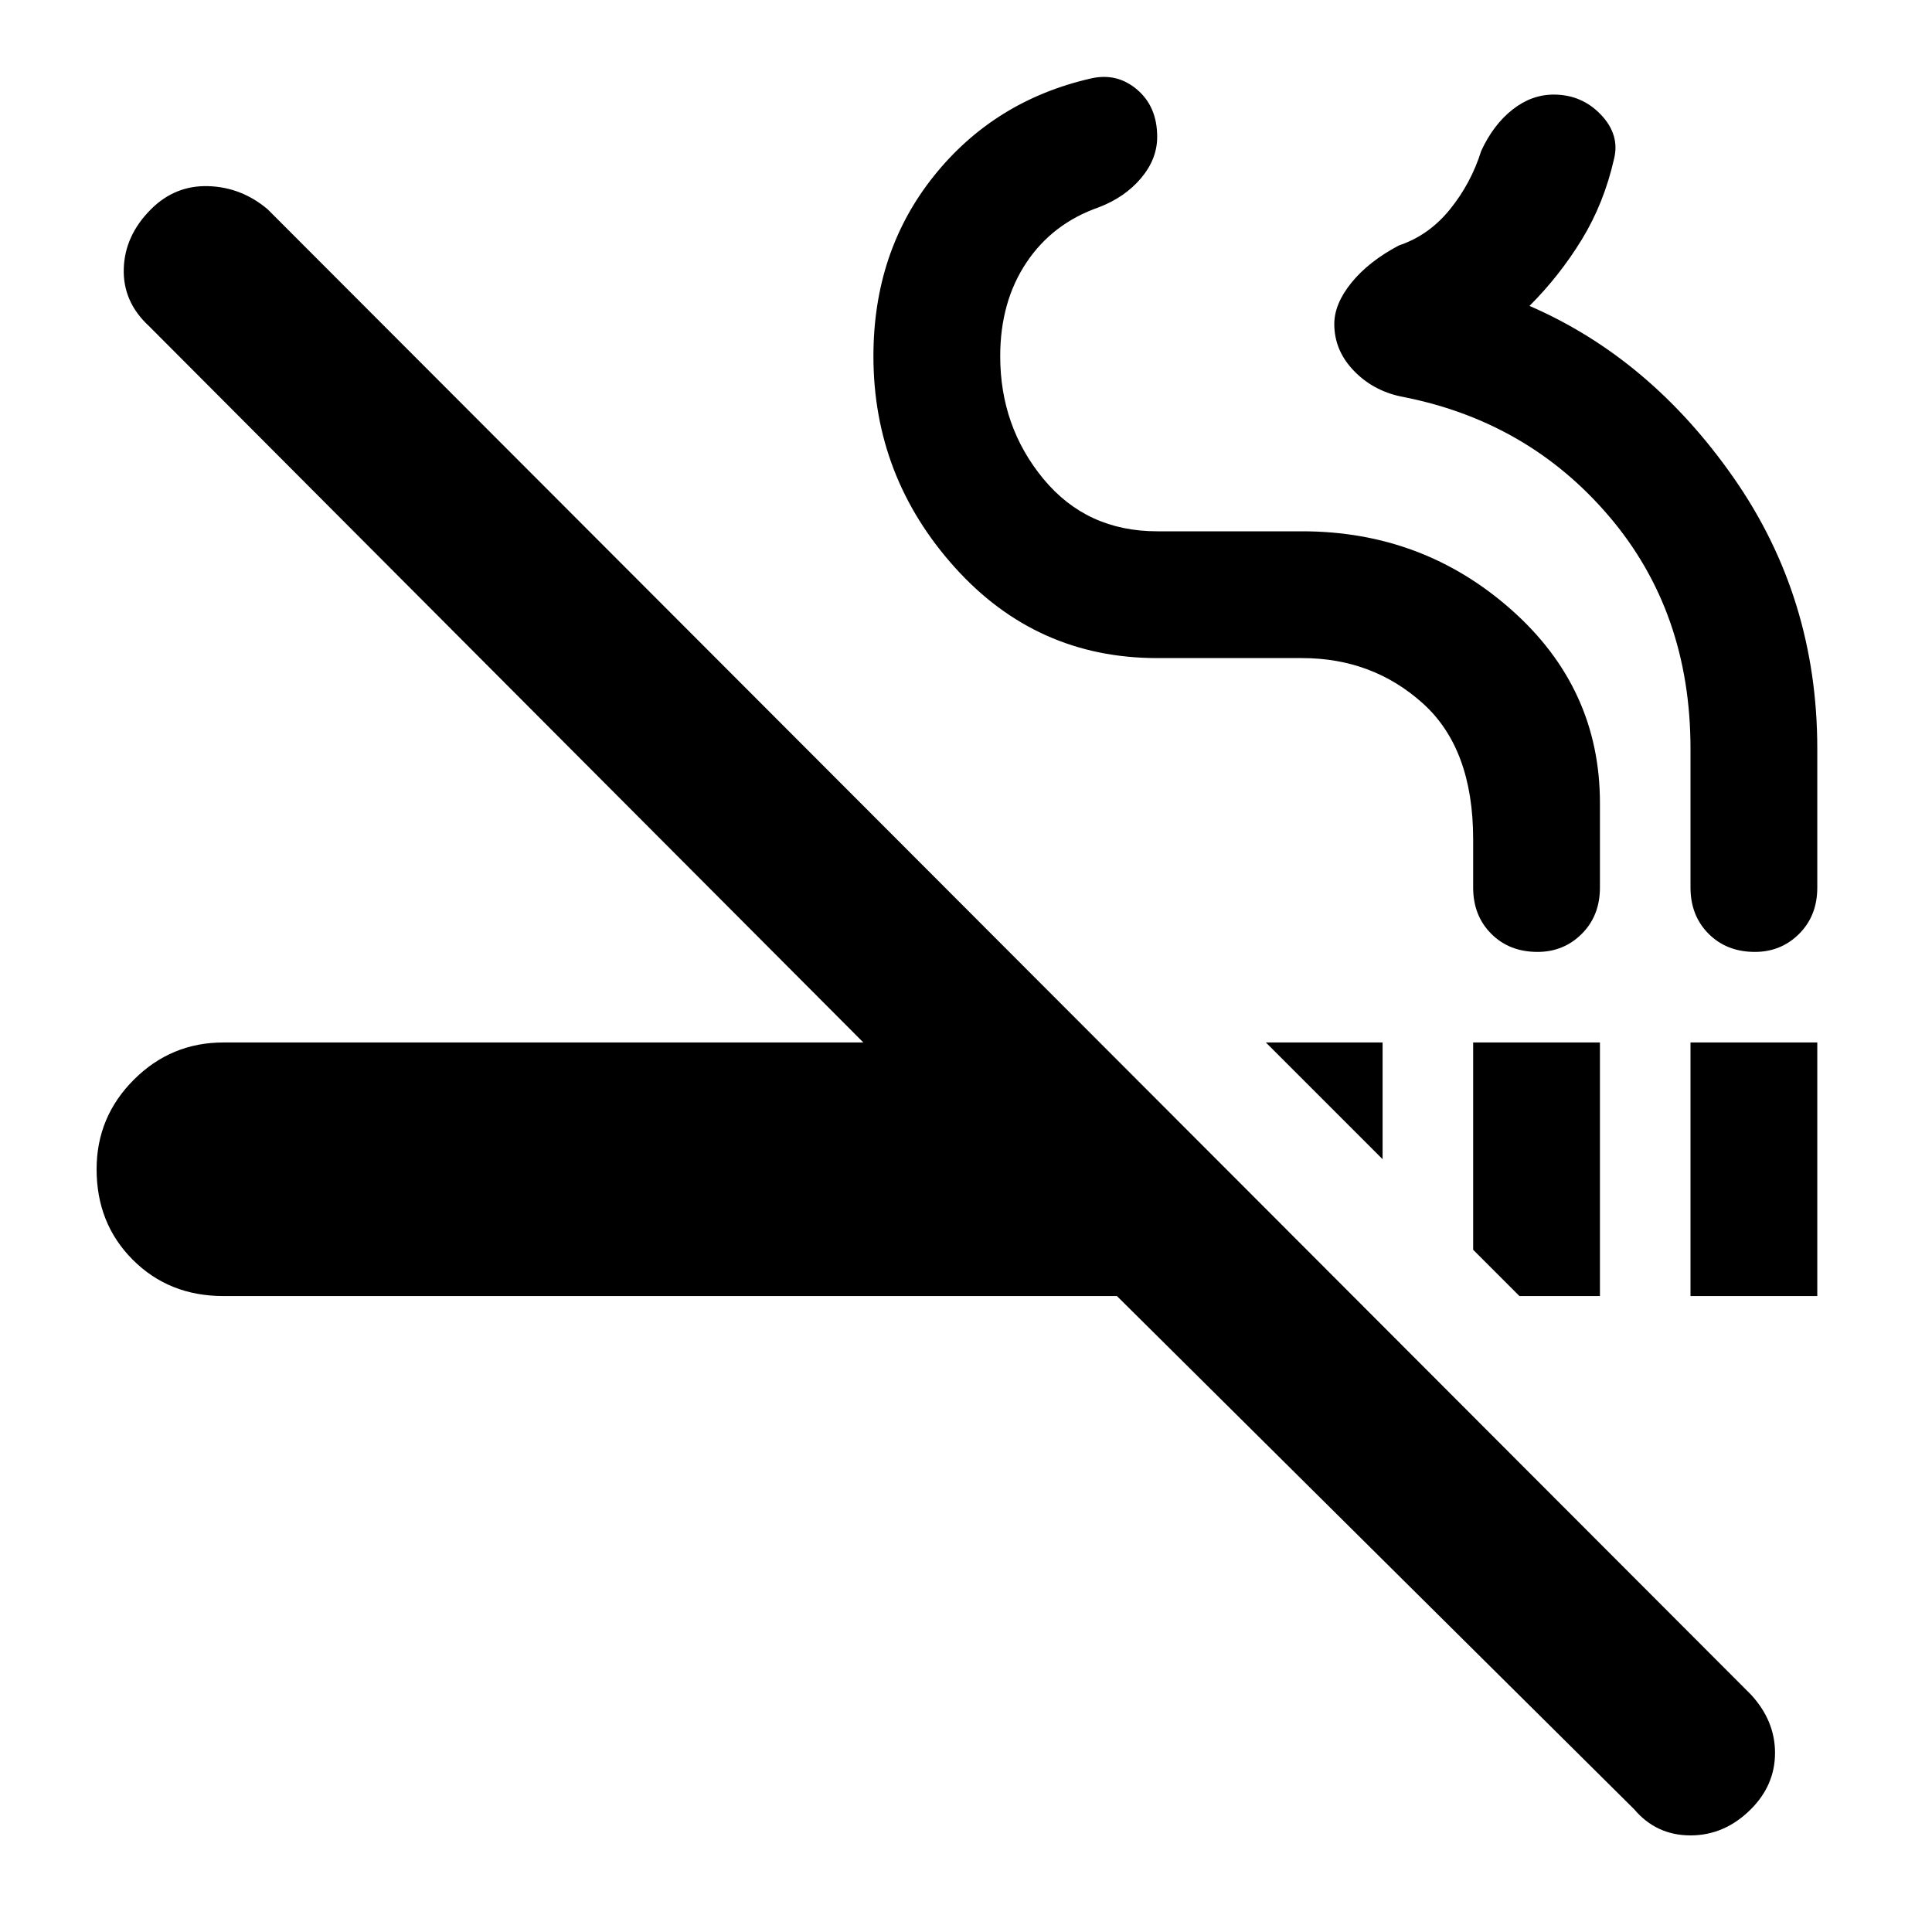 <svg xmlns="http://www.w3.org/2000/svg" height="48" width="48"><path d="m37.75 32.2-1.15-1.15V25.9h3.15v6.3Zm-3.4-3.4-2.9-2.9h2.9ZM42 32.2v-6.3h3.15v6.3Zm-1.4 12.75L27.75 32.2H5.55q-1.35 0-2.25-.9-.9-.9-.9-2.25 0-1.3.925-2.225T5.55 25.9h15.9L3.7 8.1q-.65-.6-.625-1.425Q3.1 5.85 3.75 5.2q.6-.6 1.425-.575Q6 4.65 6.65 5.2L43.5 42.1q.6.65.6 1.45 0 .8-.6 1.4-.65.65-1.5.65t-1.4-.65Zm-2.4-21.3q-.7 0-1.15-.45-.45-.45-.45-1.15v-1.2q0-2.25-1.25-3.375t-3-1.125h-3.6q-3 0-5.025-2.25Q21.7 11.85 21.7 8.85q0-2.6 1.5-4.475Q24.7 2.5 27.1 1.95q.65-.15 1.15.275.5.425.5 1.175 0 .55-.4 1.025-.4.475-1.05.725-1.15.4-1.8 1.375-.65.975-.65 2.325 0 1.75 1.075 3.05Q27 13.2 28.75 13.2h3.6q3 0 5.2 1.95t2.2 4.8v2.1q0 .7-.45 1.15-.45.45-1.1.45Zm5.4 0q-.7 0-1.15-.45-.45-.45-.45-1.15V18.6q0-3.4-2.025-5.775Q37.95 10.45 34.8 9.85q-.7-.15-1.175-.65-.475-.5-.475-1.15 0-.5.425-1.025Q34 6.5 34.75 6.1q.75-.25 1.275-.9.525-.65.775-1.45.3-.65.775-1.025.475-.375 1.025-.375.7 0 1.175.5.475.5.325 1.1-.25 1.1-.8 2-.55.9-1.3 1.65 3 1.3 5.075 4.275Q45.15 14.85 45.15 18.6v3.45q0 .7-.45 1.15-.45.45-1.1.45Z"/></svg>